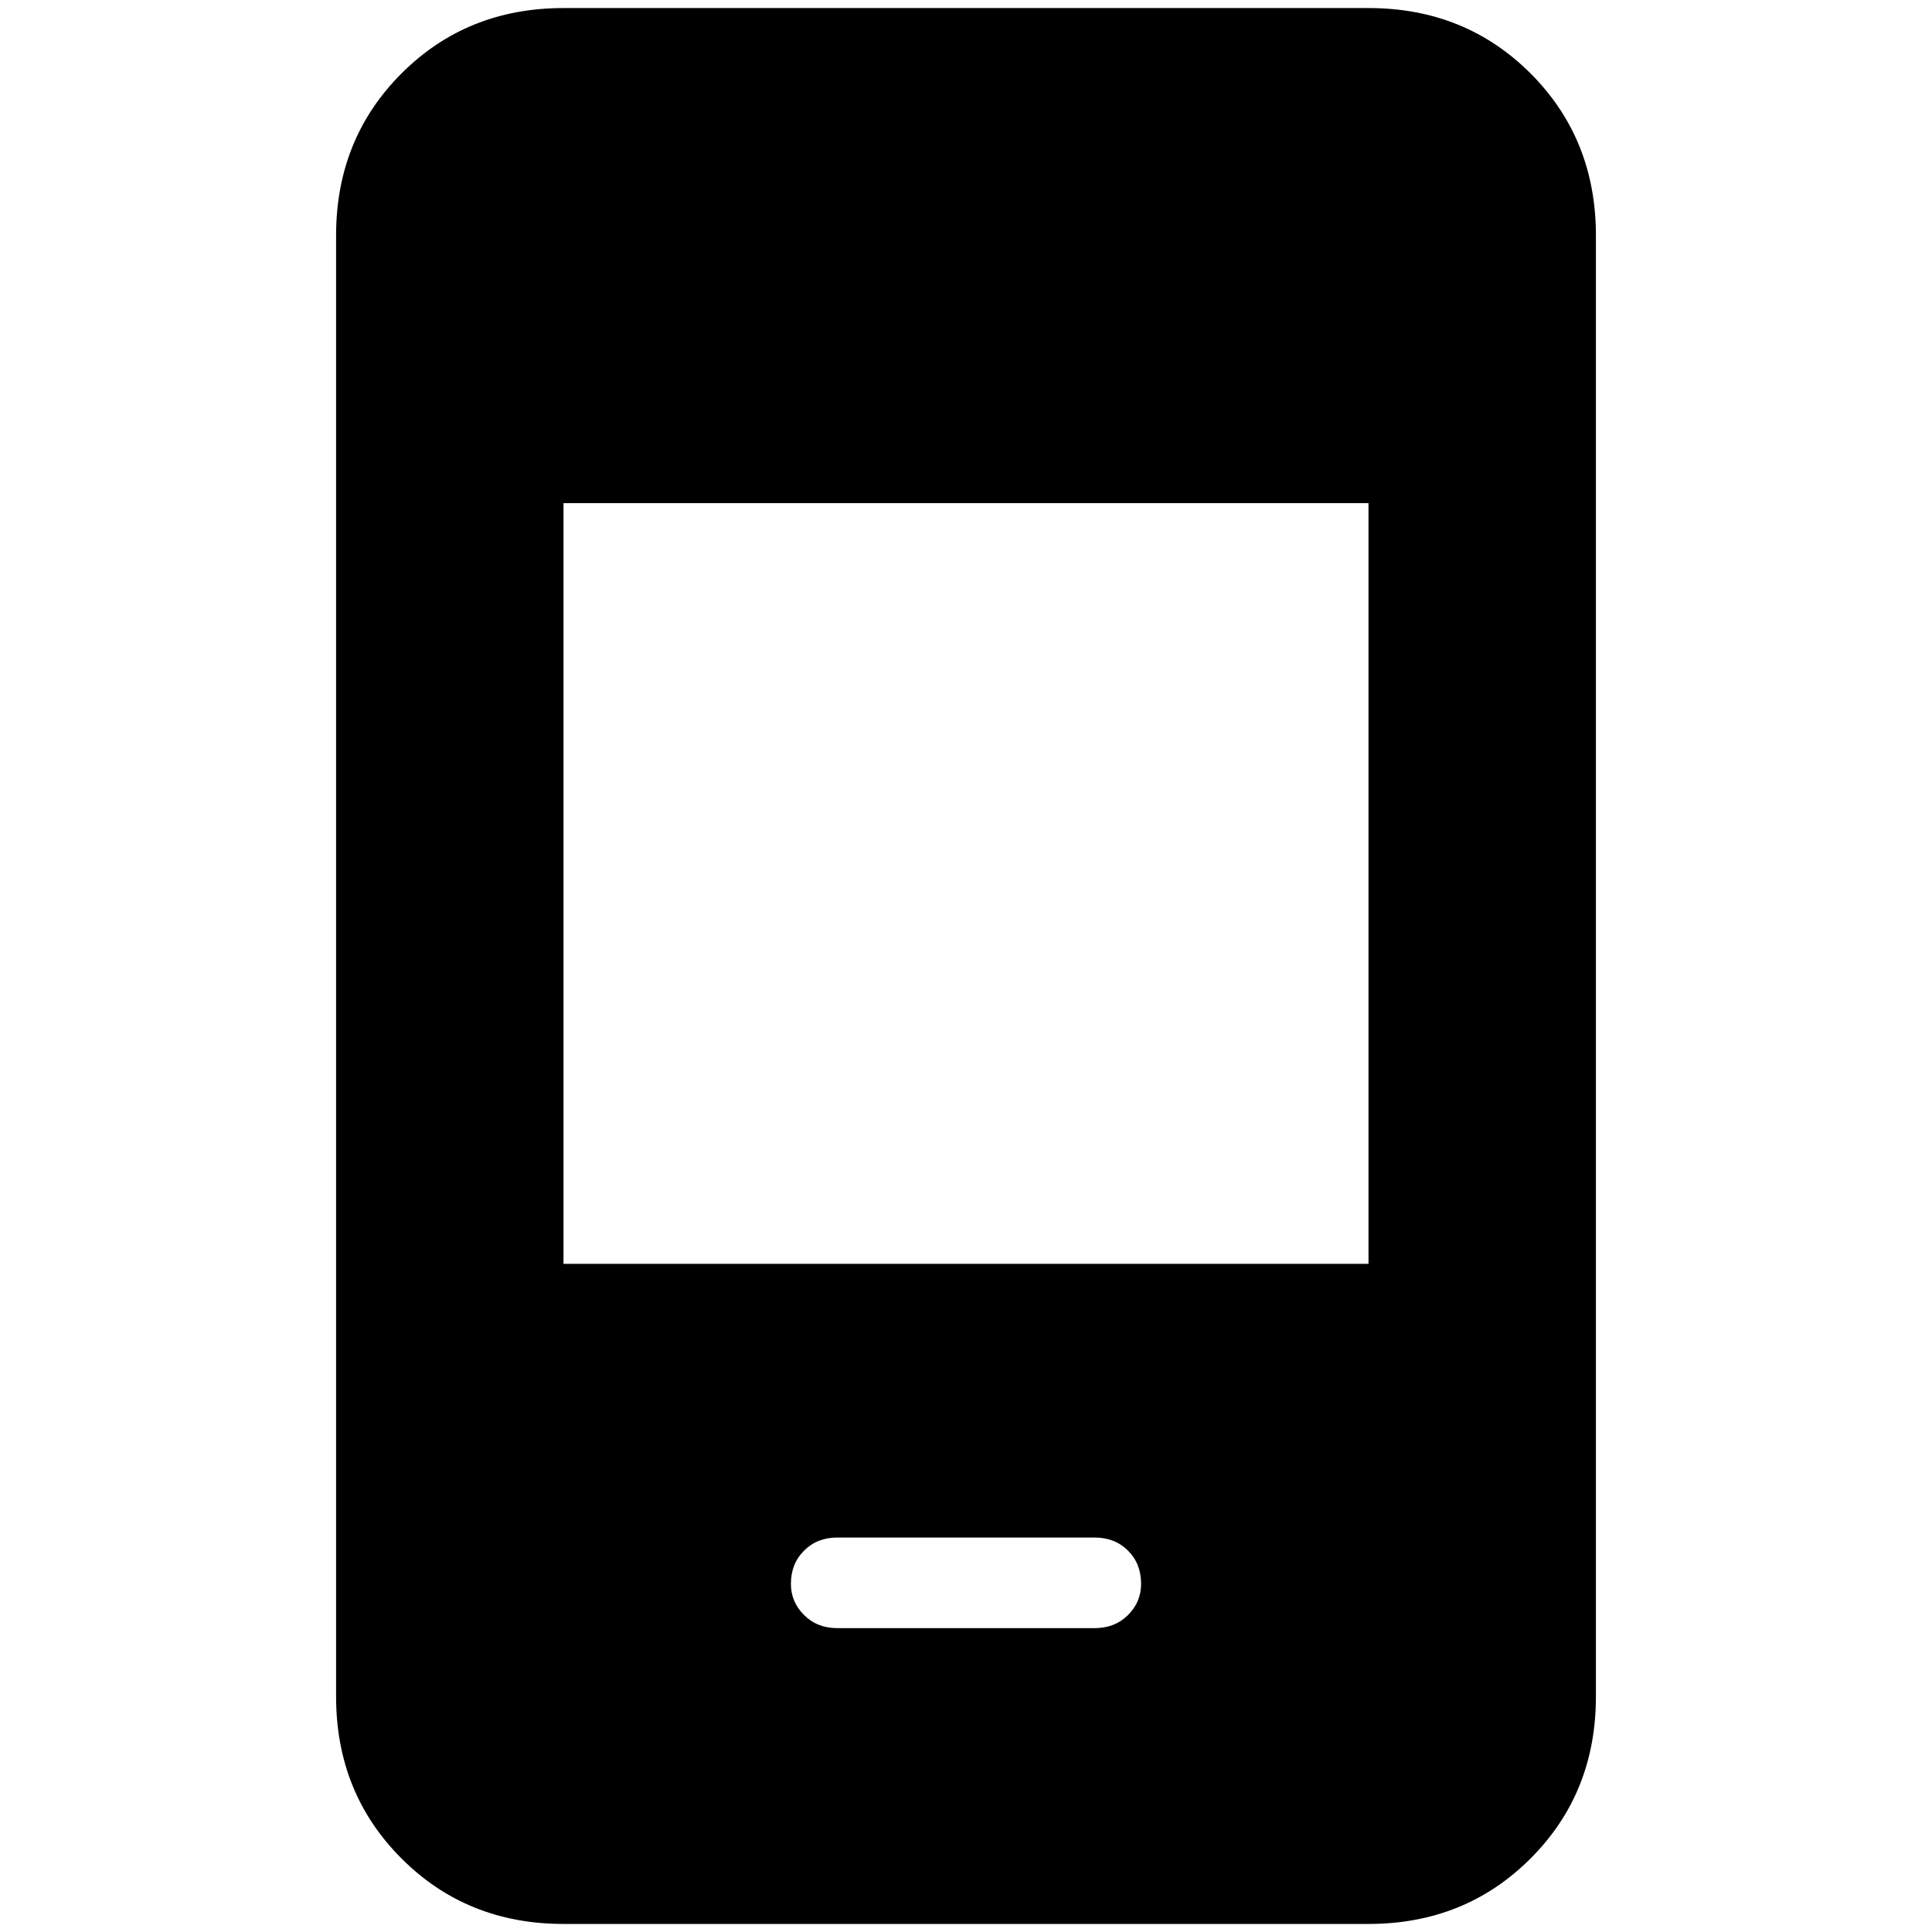 <svg xmlns="http://www.w3.org/2000/svg" height="24" width="24"><path d="M10.4 20.225H13.6Q13.85 20.225 14.013 20.062Q14.175 19.9 14.175 19.675Q14.175 19.425 14.013 19.263Q13.85 19.1 13.6 19.1H10.4Q10.15 19.1 9.988 19.263Q9.825 19.425 9.825 19.675Q9.825 19.9 9.988 20.062Q10.15 20.225 10.4 20.225ZM7 23.9Q5.8 23.9 4.988 23.087Q4.175 22.275 4.175 21.075V2.925Q4.175 1.725 4.988 0.912Q5.8 0.1 7 0.1H17Q18.2 0.1 19.013 0.912Q19.825 1.725 19.825 2.925V21.075Q19.825 22.275 19.013 23.087Q18.2 23.9 17 23.9ZM7 15.7H17V6.25H7Z"/></svg>